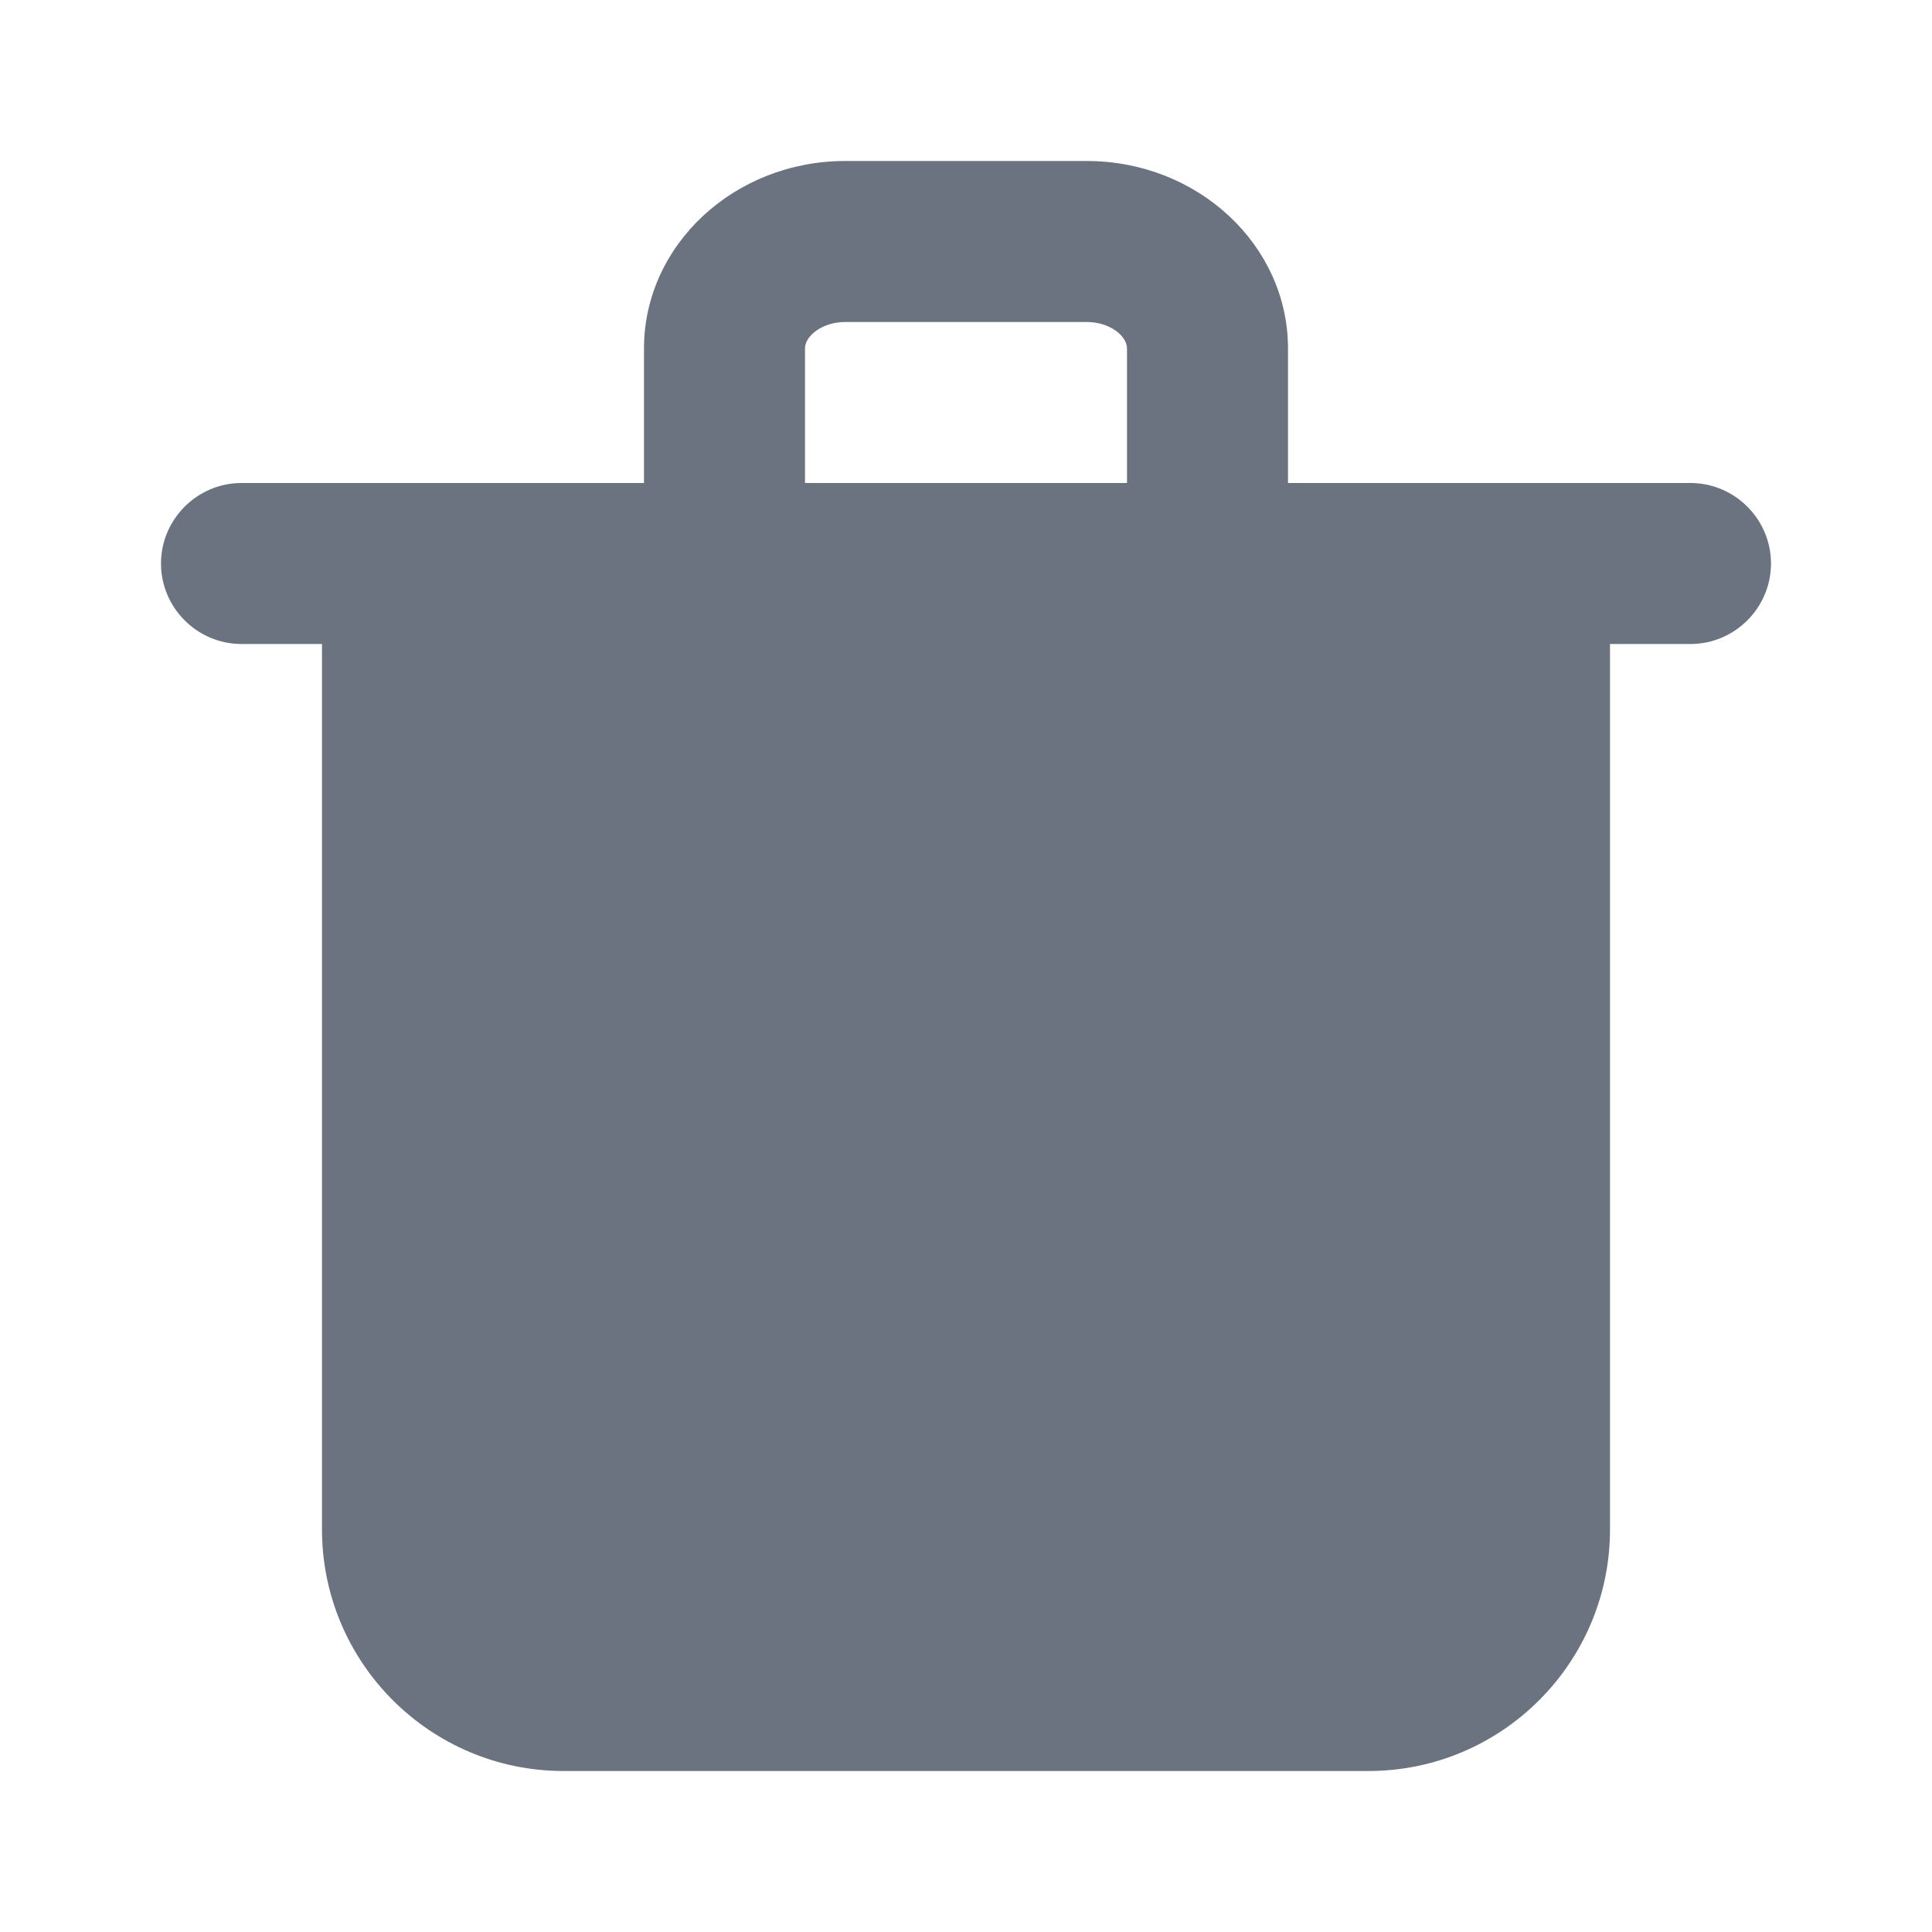 <svg fill="none" height="24" viewBox="0 0 24 24" width="24" xmlns="http://www.w3.org/2000/svg"><path clip-rule="evenodd" d="m10 4.328c0-.155.214-.328.5-.328h3c.286 0 .5.173.5.328v1.672h-4zm11 1.672h-1-4v-1.672c0-1.284-1.121-2.328-2.5-2.328h-3c-1.379 0-2.5 1.044-2.5 2.328v1.672h-4-1c-.55 0-1 .451-1 1 0 .55.45 1 1 1h1v11c0 1.655 1.346 3 3 3h10c1.654 0 3-1.345 3-3v-11h1c.55 0 1-.45 1-1 0-.549-.45-1-1-1z" fill="#6b7280" fill-rule="evenodd"/></svg>